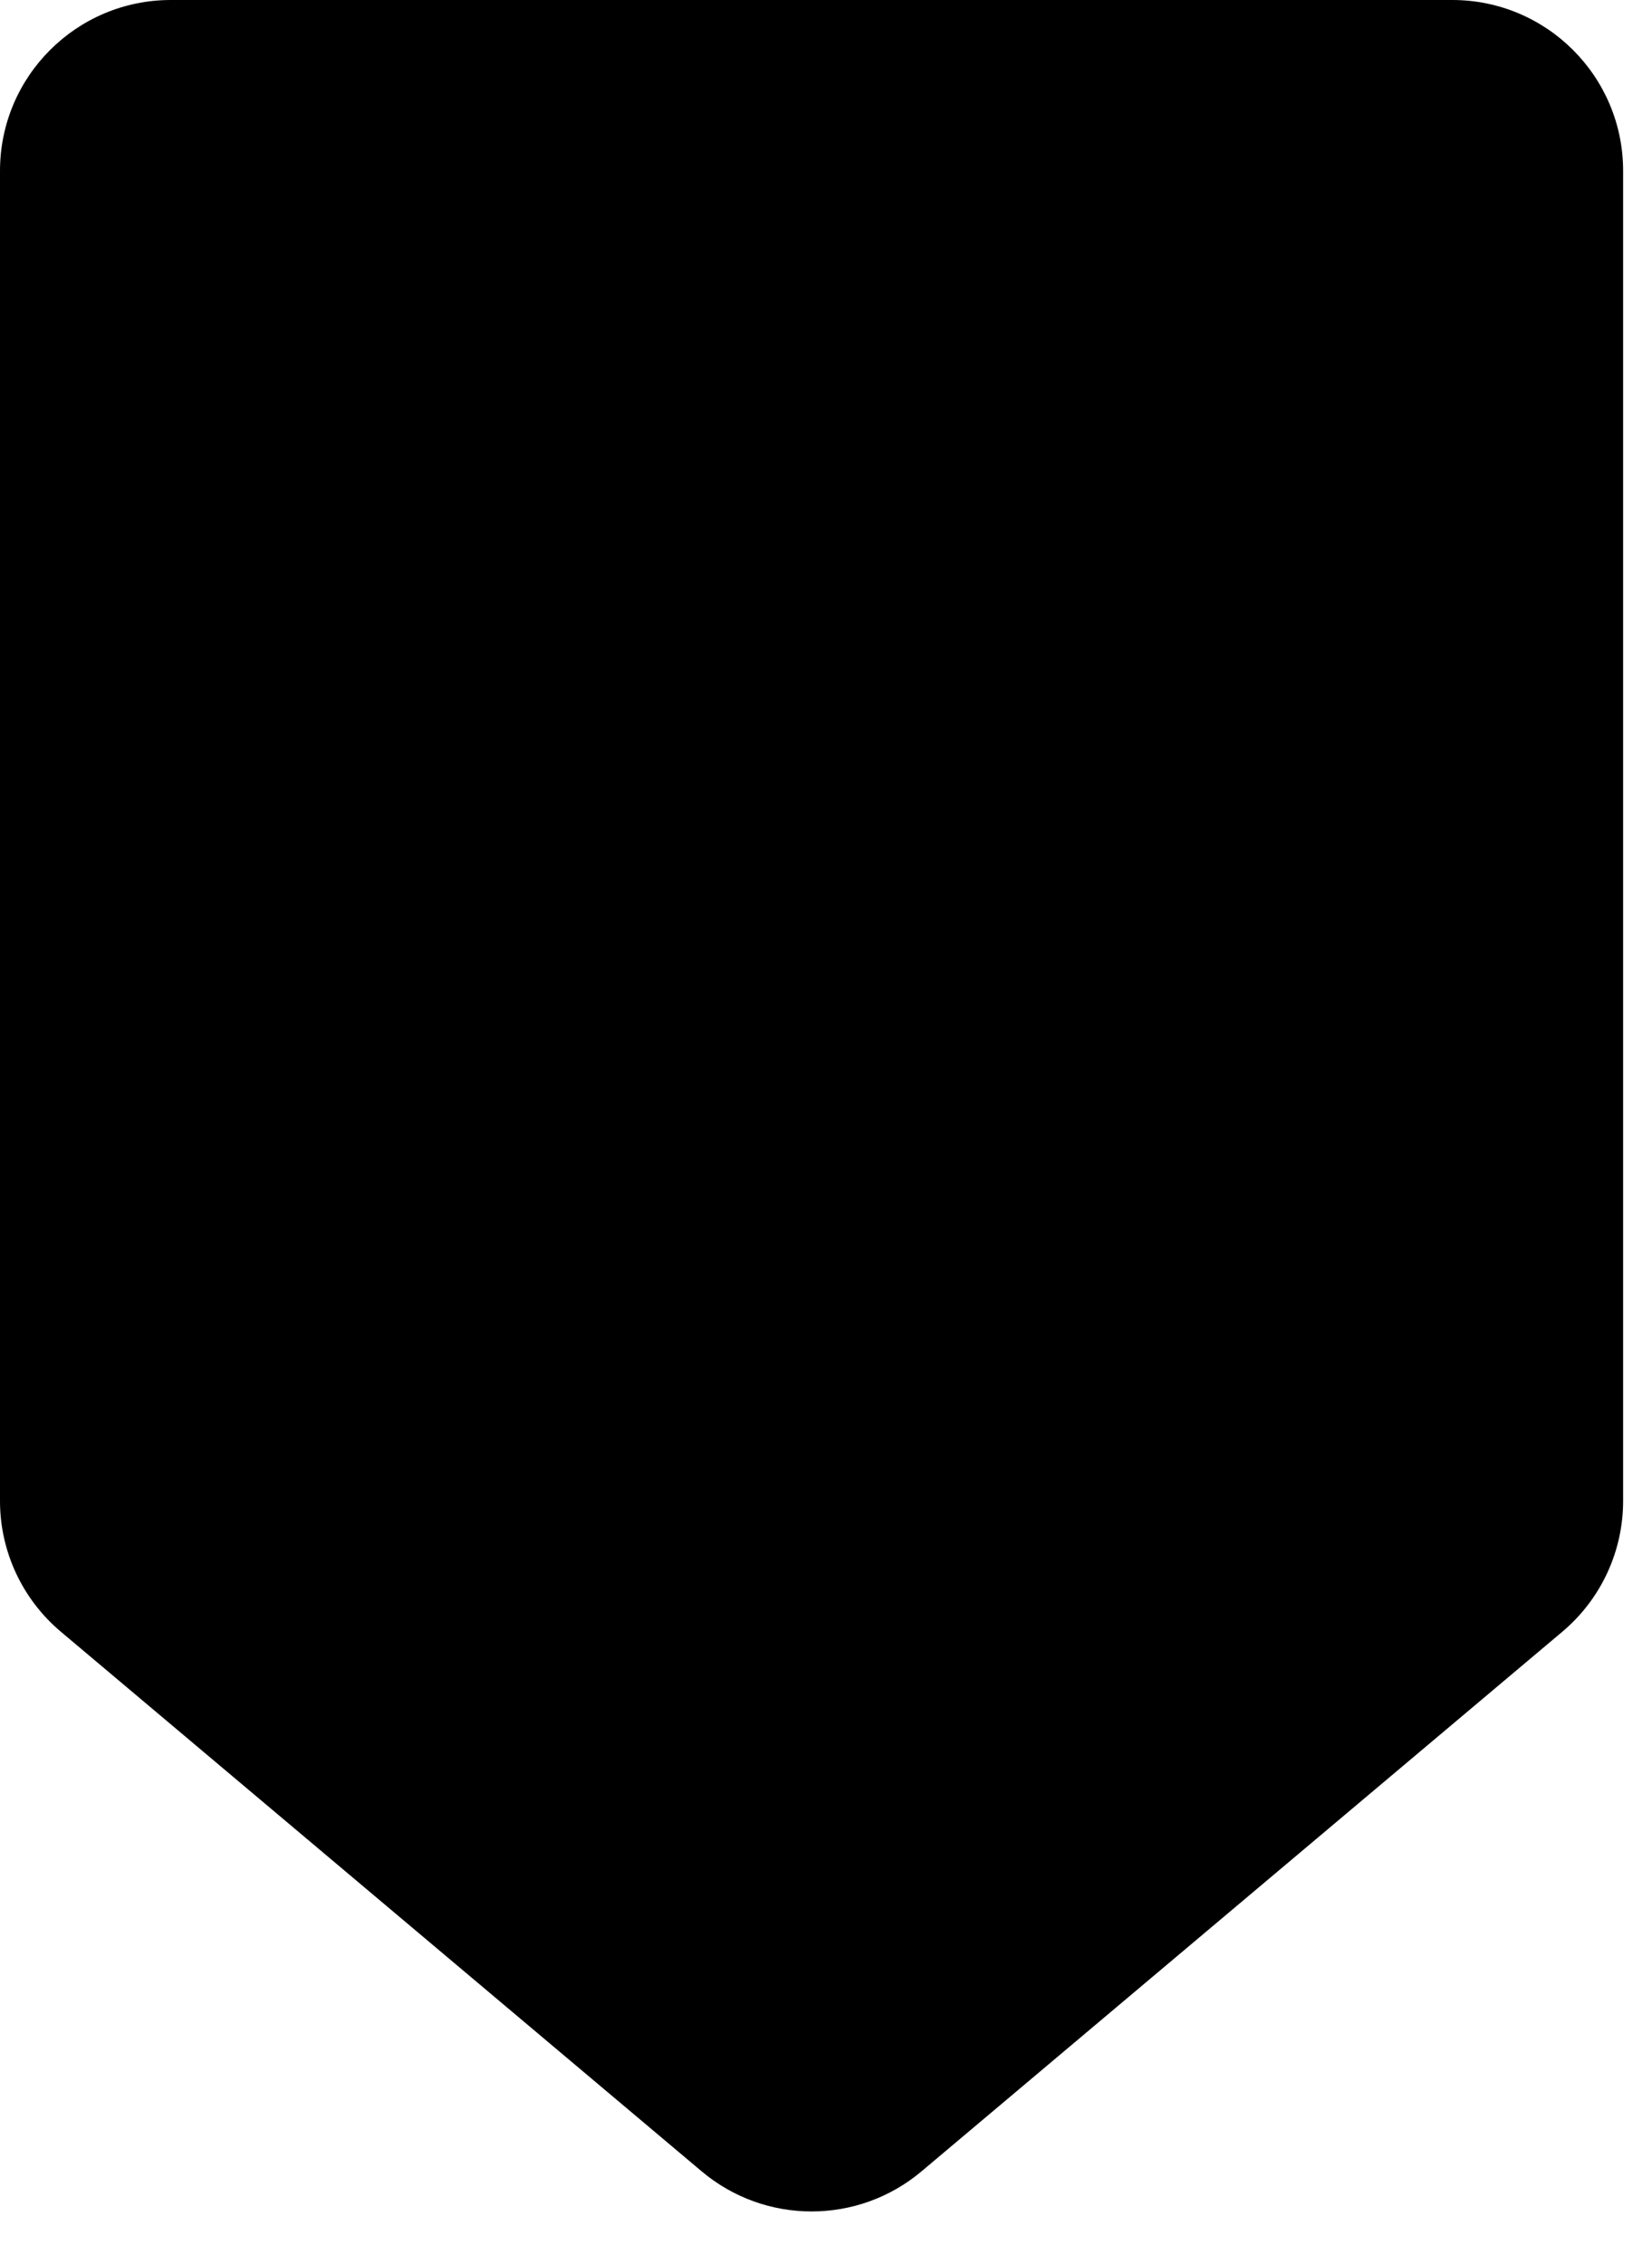 <svg width="27" height="37" viewBox="0 0 27 37" fill="none"
  xmlns="http://www.w3.org/2000/svg">
  <path d="M26.528 24.531C26.528 25.355 26.165 26.136 25.535 26.667L15.063 35.485C14.024 36.361 12.505 36.361 11.466 35.485L0.994 26.667C0.364 26.136 2.00915e-05 25.355 2.01636e-05 24.531L2.2064e-05 2.792C2.21988e-05 1.25 1.25 -2.20988e-06 2.792 -2.07505e-06L23.736 -2.44124e-07C25.278 -1.09298e-07 26.528 1.25 26.528 2.792L26.528 24.531Z" fill="currentColor"/>
</svg>
